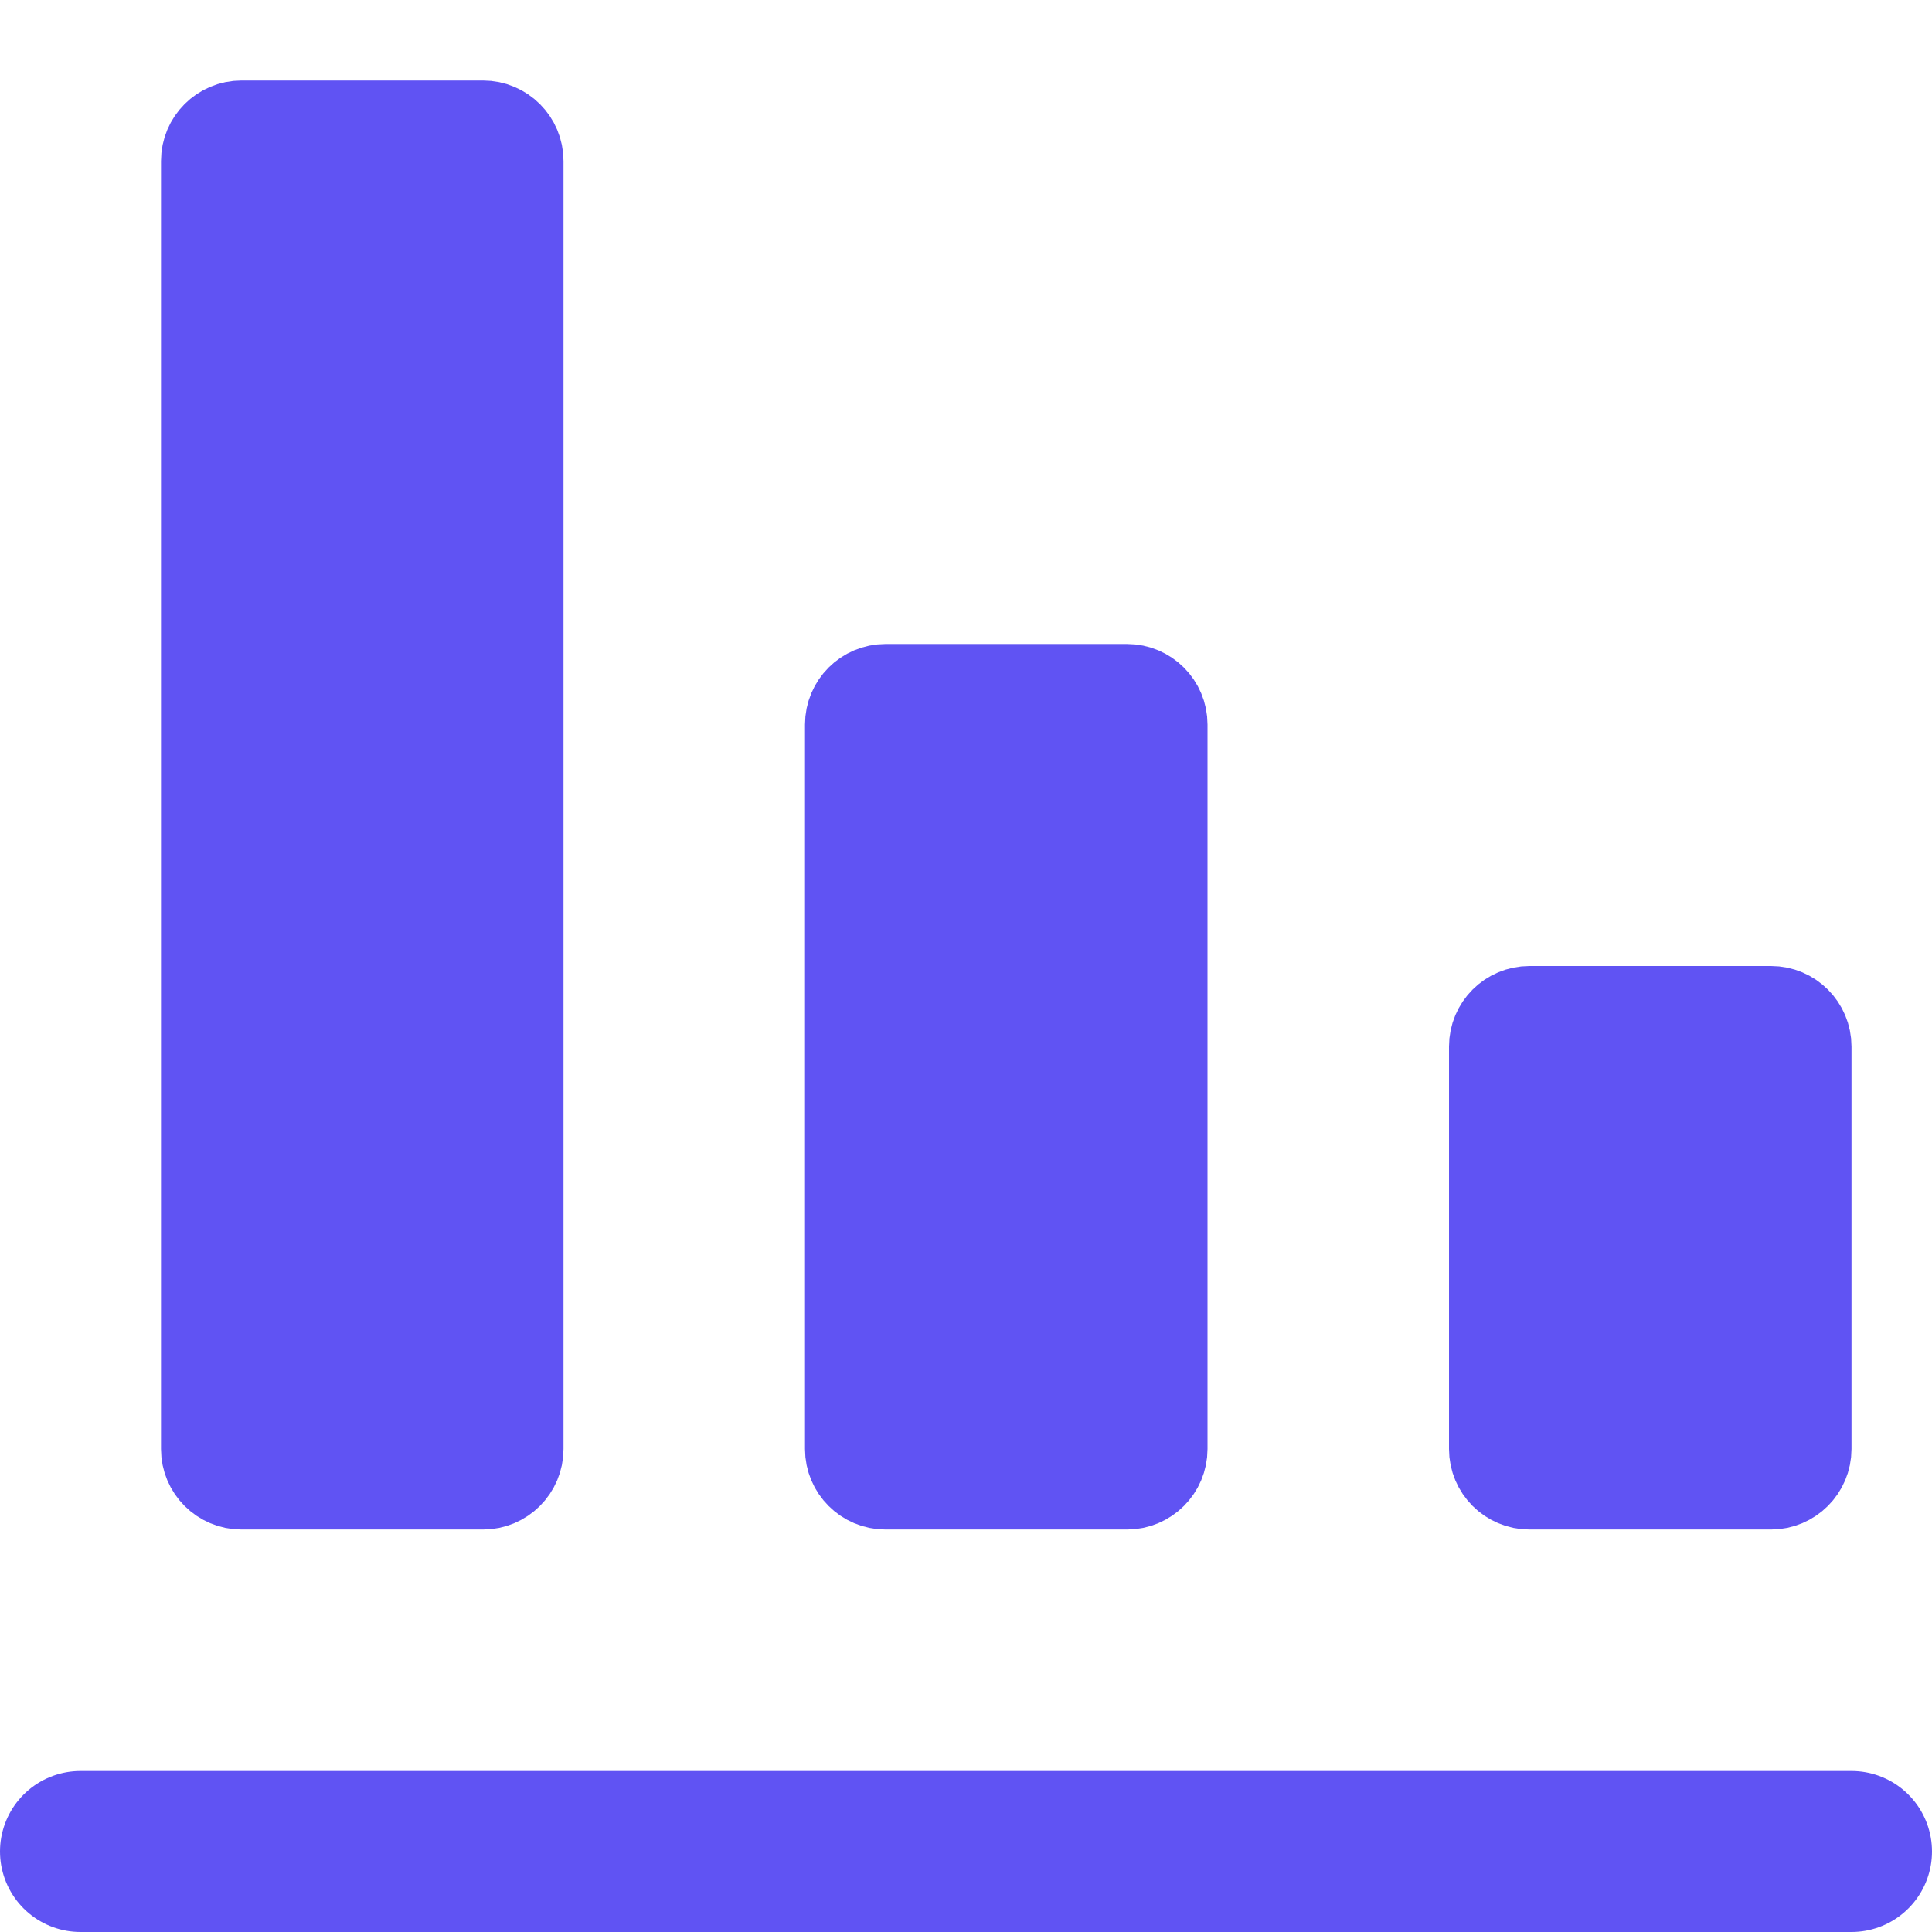 <svg width="24" height="24" viewBox="0 0 24 24" fill="none" xmlns="http://www.w3.org/2000/svg">
<g id="ic/tab/report/line">
<path id="Rectangle 1565" d="M23 23H1" stroke="#6053F3" stroke-width="2" stroke-linecap="round"/>
<path id="Vector" d="M6.5 2C6.5 1.724 6.276 1.5 6 1.5H3C2.724 1.5 2.5 1.724 2.5 2V18C2.5 18.276 2.724 18.5 3 18.5H6C6.276 18.5 6.5 18.276 6.5 18V2Z" fill="#6053F3" stroke="#6053F3" stroke-linecap="round" stroke-linejoin="round"/>
<path id="Vector_2" d="M14.5 9C14.5 8.724 14.276 8.5 14 8.5H11C10.724 8.5 10.5 8.724 10.5 9V18C10.5 18.276 10.724 18.5 11 18.5H14C14.276 18.5 14.5 18.276 14.5 18V9Z" fill="#6053F3" stroke="#6053F3" stroke-linecap="round" stroke-linejoin="round"/>
<path id="Vector_3" d="M22.5 13C22.5 12.724 22.276 12.5 22 12.5H19C18.724 12.5 18.5 12.724 18.5 13V18C18.5 18.276 18.724 18.5 19 18.5H22C22.276 18.5 22.5 18.276 22.5 18V13Z" fill="#6053F3" stroke="#6053F3" stroke-linecap="round" stroke-linejoin="round"/>
</g>
</svg>
